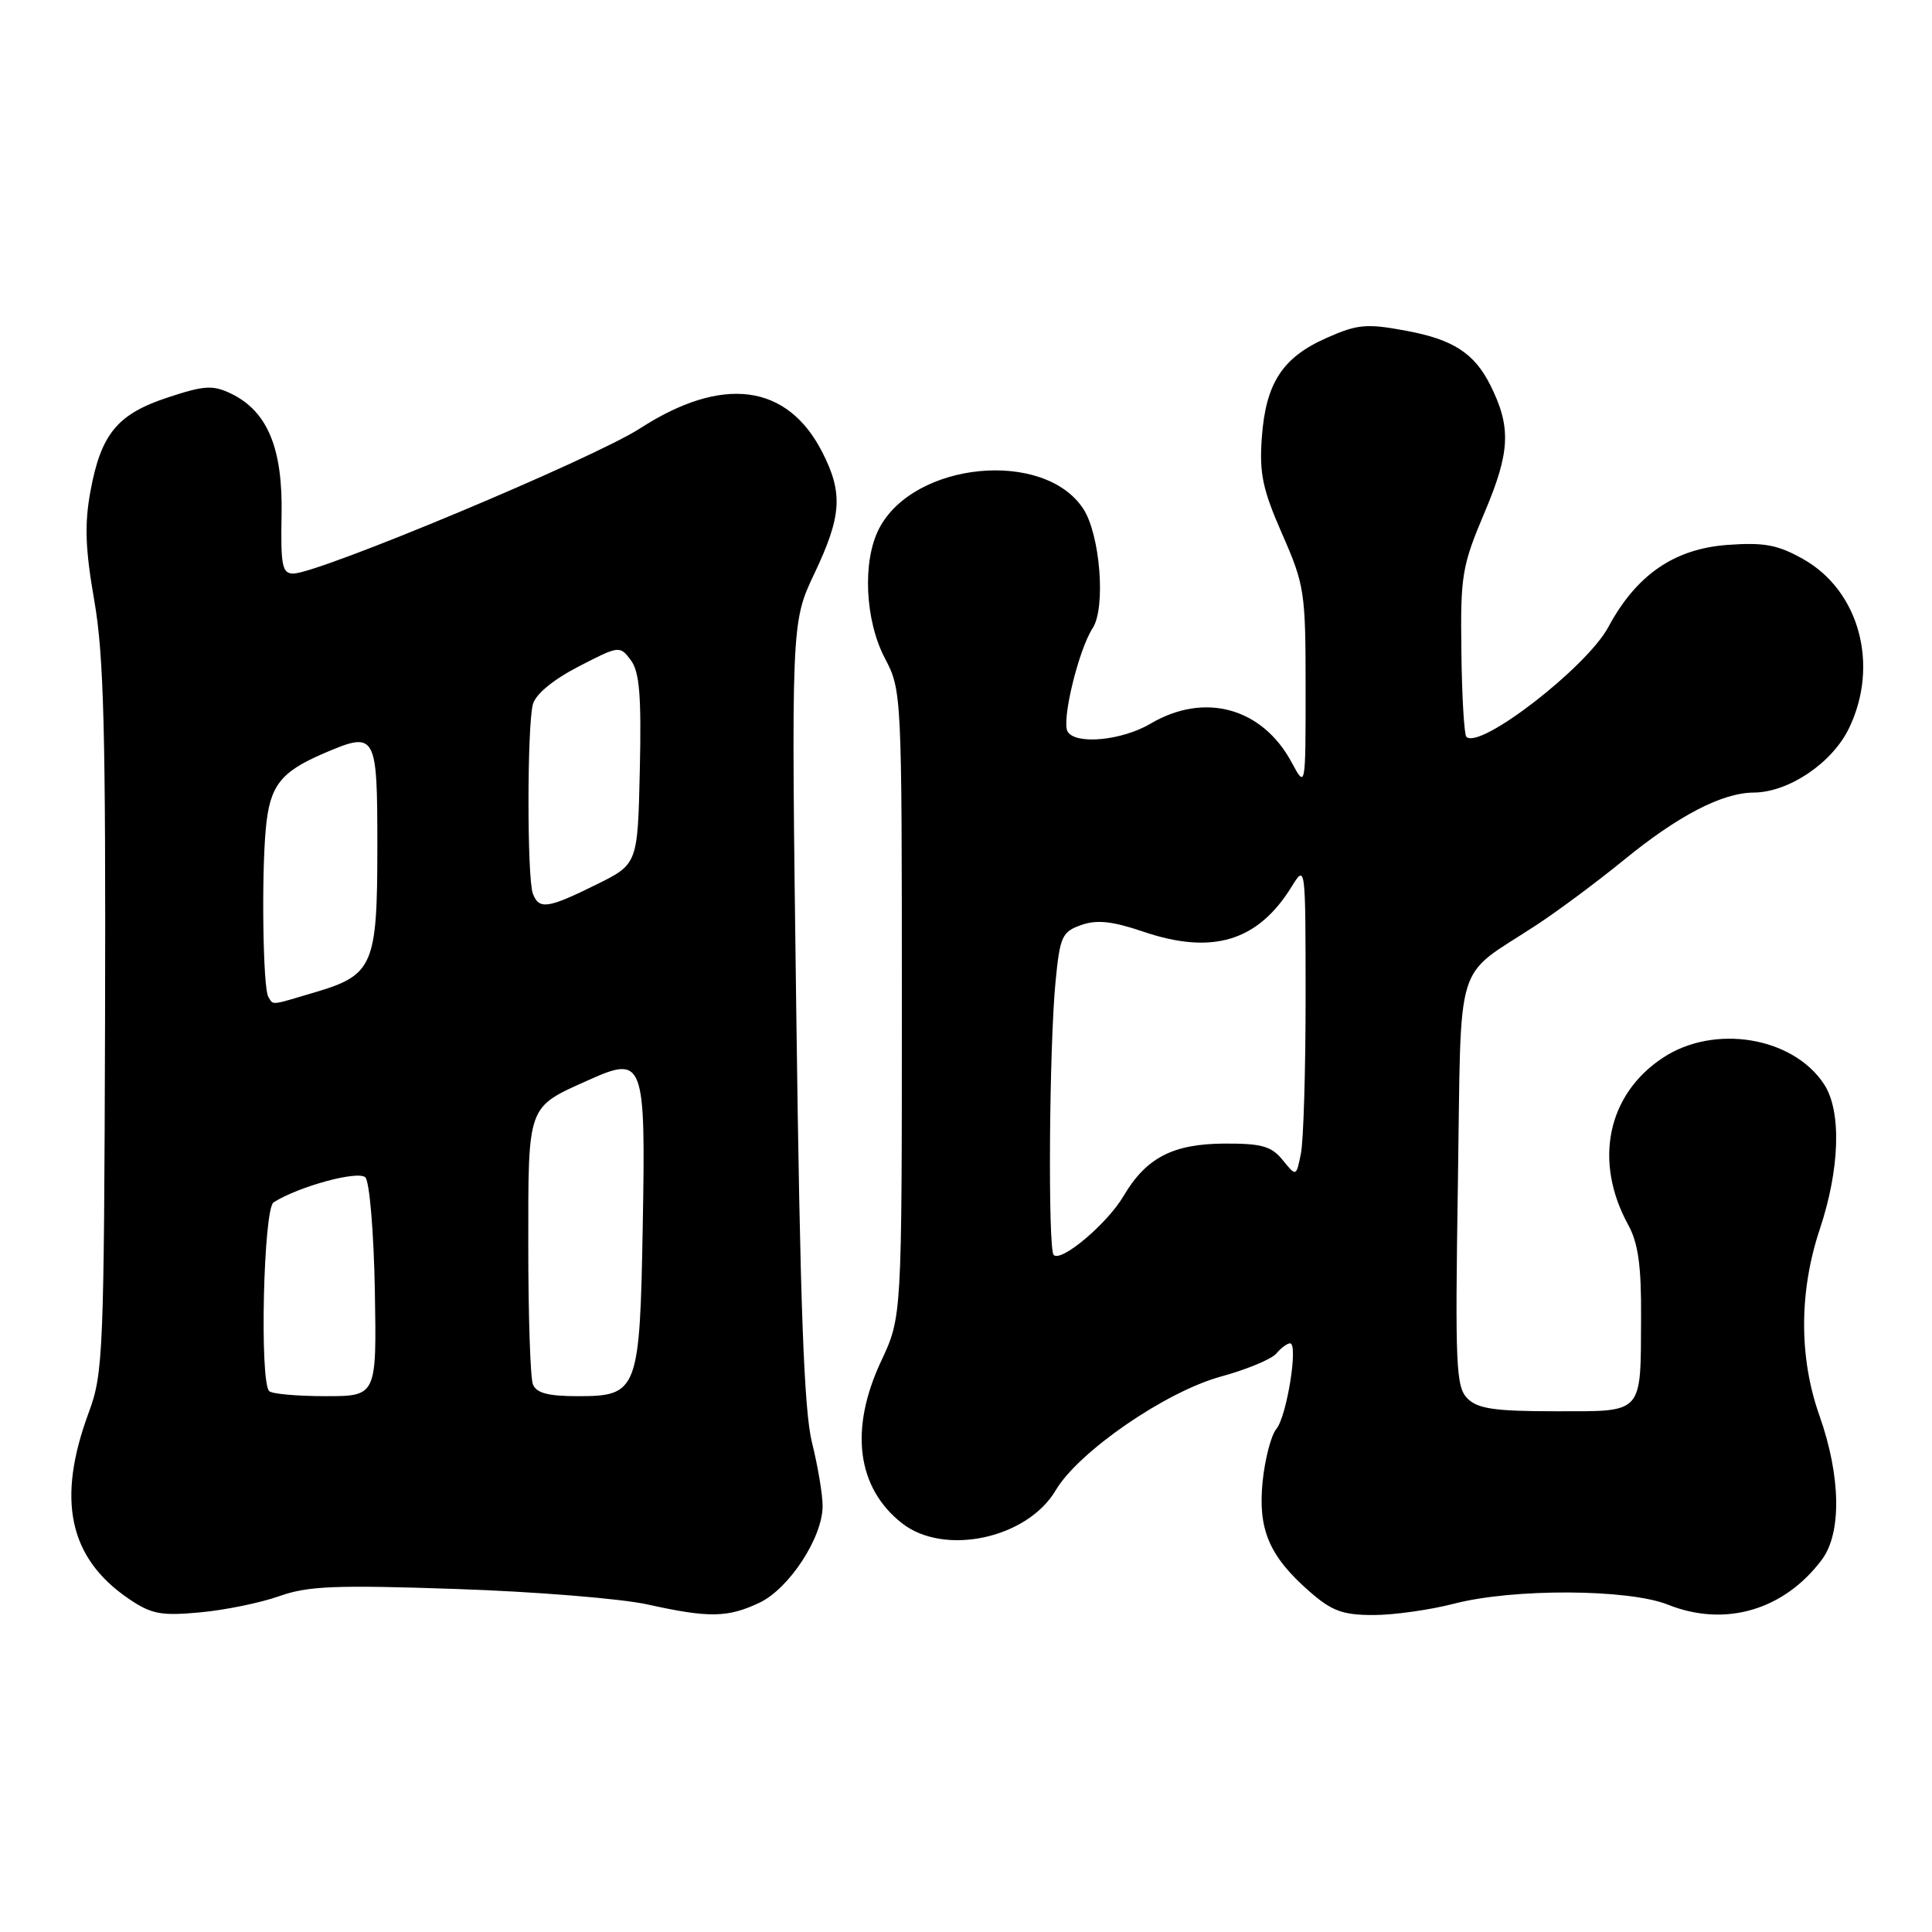 <?xml version="1.0" encoding="UTF-8" standalone="no"?>
<!DOCTYPE svg PUBLIC "-//W3C//DTD SVG 1.1//EN" "http://www.w3.org/Graphics/SVG/1.1/DTD/svg11.dtd" >
<svg xmlns="http://www.w3.org/2000/svg" xmlns:xlink="http://www.w3.org/1999/xlink" version="1.1" viewBox="0 0 256 256">
 <g >
 <path fill="currentColor"
d=" M 37.00 211.50 C 40.80 210.15 44.44 210.00 60.50 210.55 C 70.95 210.90 82.34 211.83 85.81 212.60 C 93.93 214.40 96.43 214.36 100.63 212.37 C 104.57 210.50 109.00 203.72 109.00 199.56 C 109.00 198.03 108.37 194.25 107.59 191.14 C 106.53 186.86 106.02 173.05 105.51 134.00 C 104.83 82.50 104.83 82.50 107.91 76.00 C 111.53 68.37 111.73 65.35 108.96 59.92 C 104.32 50.83 95.73 49.71 84.80 56.77 C 78.64 60.76 42.21 76.00 38.86 76.00 C 37.39 76.00 37.18 74.93 37.31 68.23 C 37.48 59.38 35.44 54.49 30.62 52.16 C 28.22 51.00 27.09 51.06 22.25 52.66 C 15.54 54.87 13.38 57.49 11.98 65.12 C 11.18 69.47 11.30 72.76 12.50 79.62 C 13.76 86.87 14.02 97.05 13.92 135.11 C 13.79 179.13 13.67 182.02 11.78 187.11 C 7.47 198.69 9.11 206.42 17.02 211.82 C 20.04 213.88 21.30 214.13 26.50 213.65 C 29.80 213.35 34.52 212.38 37.00 211.50 Z  M 192.66 212.50 C 200.49 210.46 215.78 210.53 221.02 212.63 C 228.58 215.65 236.40 213.36 241.41 206.66 C 244.05 203.12 243.92 195.60 241.09 187.59 C 238.36 179.89 238.38 171.13 241.13 162.88 C 243.80 154.88 244.03 147.22 241.70 143.67 C 237.58 137.38 227.14 135.66 220.34 140.16 C 212.98 145.02 211.14 153.87 215.73 162.27 C 217.07 164.70 217.49 167.72 217.45 174.50 C 217.39 187.54 217.88 187.00 206.10 187.00 C 198.08 187.00 195.81 186.67 194.45 185.31 C 192.92 183.78 192.80 181.00 193.18 156.71 C 193.66 126.14 192.52 129.84 203.65 122.53 C 206.48 120.67 211.66 116.82 215.15 113.97 C 222.35 108.08 228.18 105.05 232.36 105.02 C 237.02 104.99 242.77 101.11 245.00 96.50 C 249.05 88.13 246.37 78.26 238.91 74.07 C 235.57 72.19 233.74 71.85 228.93 72.20 C 221.85 72.71 216.83 76.17 213.11 83.09 C 210.25 88.42 196.06 99.39 194.30 97.63 C 194.01 97.34 193.71 92.24 193.64 86.30 C 193.51 76.21 193.71 75.00 196.74 67.84 C 200.12 59.85 200.26 56.58 197.46 51.00 C 195.35 46.80 192.53 44.98 186.34 43.83 C 181.08 42.85 179.90 42.95 175.79 44.77 C 169.93 47.36 167.72 50.76 167.20 57.96 C 166.85 62.72 167.30 64.85 169.89 70.75 C 172.86 77.51 173.00 78.44 173.00 91.15 C 173.00 104.47 173.00 104.47 171.15 101.02 C 167.26 93.78 159.61 91.67 152.47 95.88 C 148.68 98.12 142.56 98.72 141.47 96.95 C 140.62 95.57 142.90 86.12 144.79 83.22 C 146.54 80.52 145.78 70.84 143.54 67.42 C 138.35 59.49 121.07 61.17 116.48 70.05 C 114.25 74.35 114.61 82.19 117.25 87.22 C 119.48 91.46 119.50 91.90 119.50 133.00 C 119.50 174.50 119.50 174.50 116.75 180.37 C 112.53 189.38 113.53 197.13 119.51 201.83 C 125.10 206.23 136.11 203.87 139.88 197.48 C 142.90 192.36 154.43 184.42 161.75 182.41 C 165.19 181.47 168.51 180.09 169.12 179.35 C 169.74 178.61 170.56 178.00 170.94 178.00 C 172.06 178.00 170.51 187.68 169.12 189.35 C 168.43 190.18 167.62 193.29 167.31 196.25 C 166.66 202.63 168.15 206.17 173.48 210.85 C 176.47 213.47 177.90 214.00 181.99 214.00 C 184.69 214.00 189.49 213.32 192.66 212.50 Z  M 35.67 184.33 C 34.38 183.05 34.91 160.17 36.25 159.32 C 39.57 157.21 47.46 155.06 48.41 156.01 C 48.97 156.57 49.53 163.31 49.67 171.01 C 49.91 185.00 49.91 185.00 43.12 185.00 C 39.39 185.00 36.03 184.70 35.67 184.33 Z  M 70.61 183.42 C 70.27 182.55 70.00 174.29 70.00 165.07 C 70.00 146.22 69.79 146.79 78.02 143.10 C 85.30 139.83 85.56 140.55 85.17 162.29 C 84.78 184.32 84.52 185.00 76.58 185.00 C 72.61 185.00 71.06 184.59 70.61 183.42 Z  M 35.55 132.08 C 34.85 130.95 34.63 116.19 35.22 109.82 C 35.74 104.12 37.14 102.30 42.91 99.82 C 49.85 96.85 50.00 97.11 50.00 112.25 C 50.00 127.90 49.45 129.20 41.78 131.47 C 35.70 133.28 36.26 133.22 35.55 132.08 Z  M 70.61 118.42 C 69.83 116.40 69.84 96.21 70.61 93.32 C 70.97 91.98 73.30 90.06 76.66 88.32 C 82.04 85.54 82.13 85.53 83.59 87.48 C 84.74 89.03 85.00 92.19 84.78 101.98 C 84.50 114.50 84.50 114.50 79.00 117.22 C 72.58 120.39 71.43 120.56 70.61 118.42 Z  M 139.62 166.29 C 138.84 165.51 139.02 138.70 139.87 130.02 C 140.45 124.08 140.73 123.46 143.27 122.57 C 145.35 121.84 147.39 122.06 151.46 123.44 C 160.63 126.56 166.67 124.74 171.14 117.50 C 172.99 114.51 172.99 114.55 173.00 132.12 C 173.00 141.82 172.72 151.14 172.38 152.84 C 171.76 155.93 171.76 155.93 169.97 153.72 C 168.47 151.87 167.18 151.51 162.24 151.53 C 155.40 151.57 151.87 153.40 148.87 158.49 C 146.71 162.15 140.62 167.29 139.62 166.29 Z "/>
</g>
</svg>